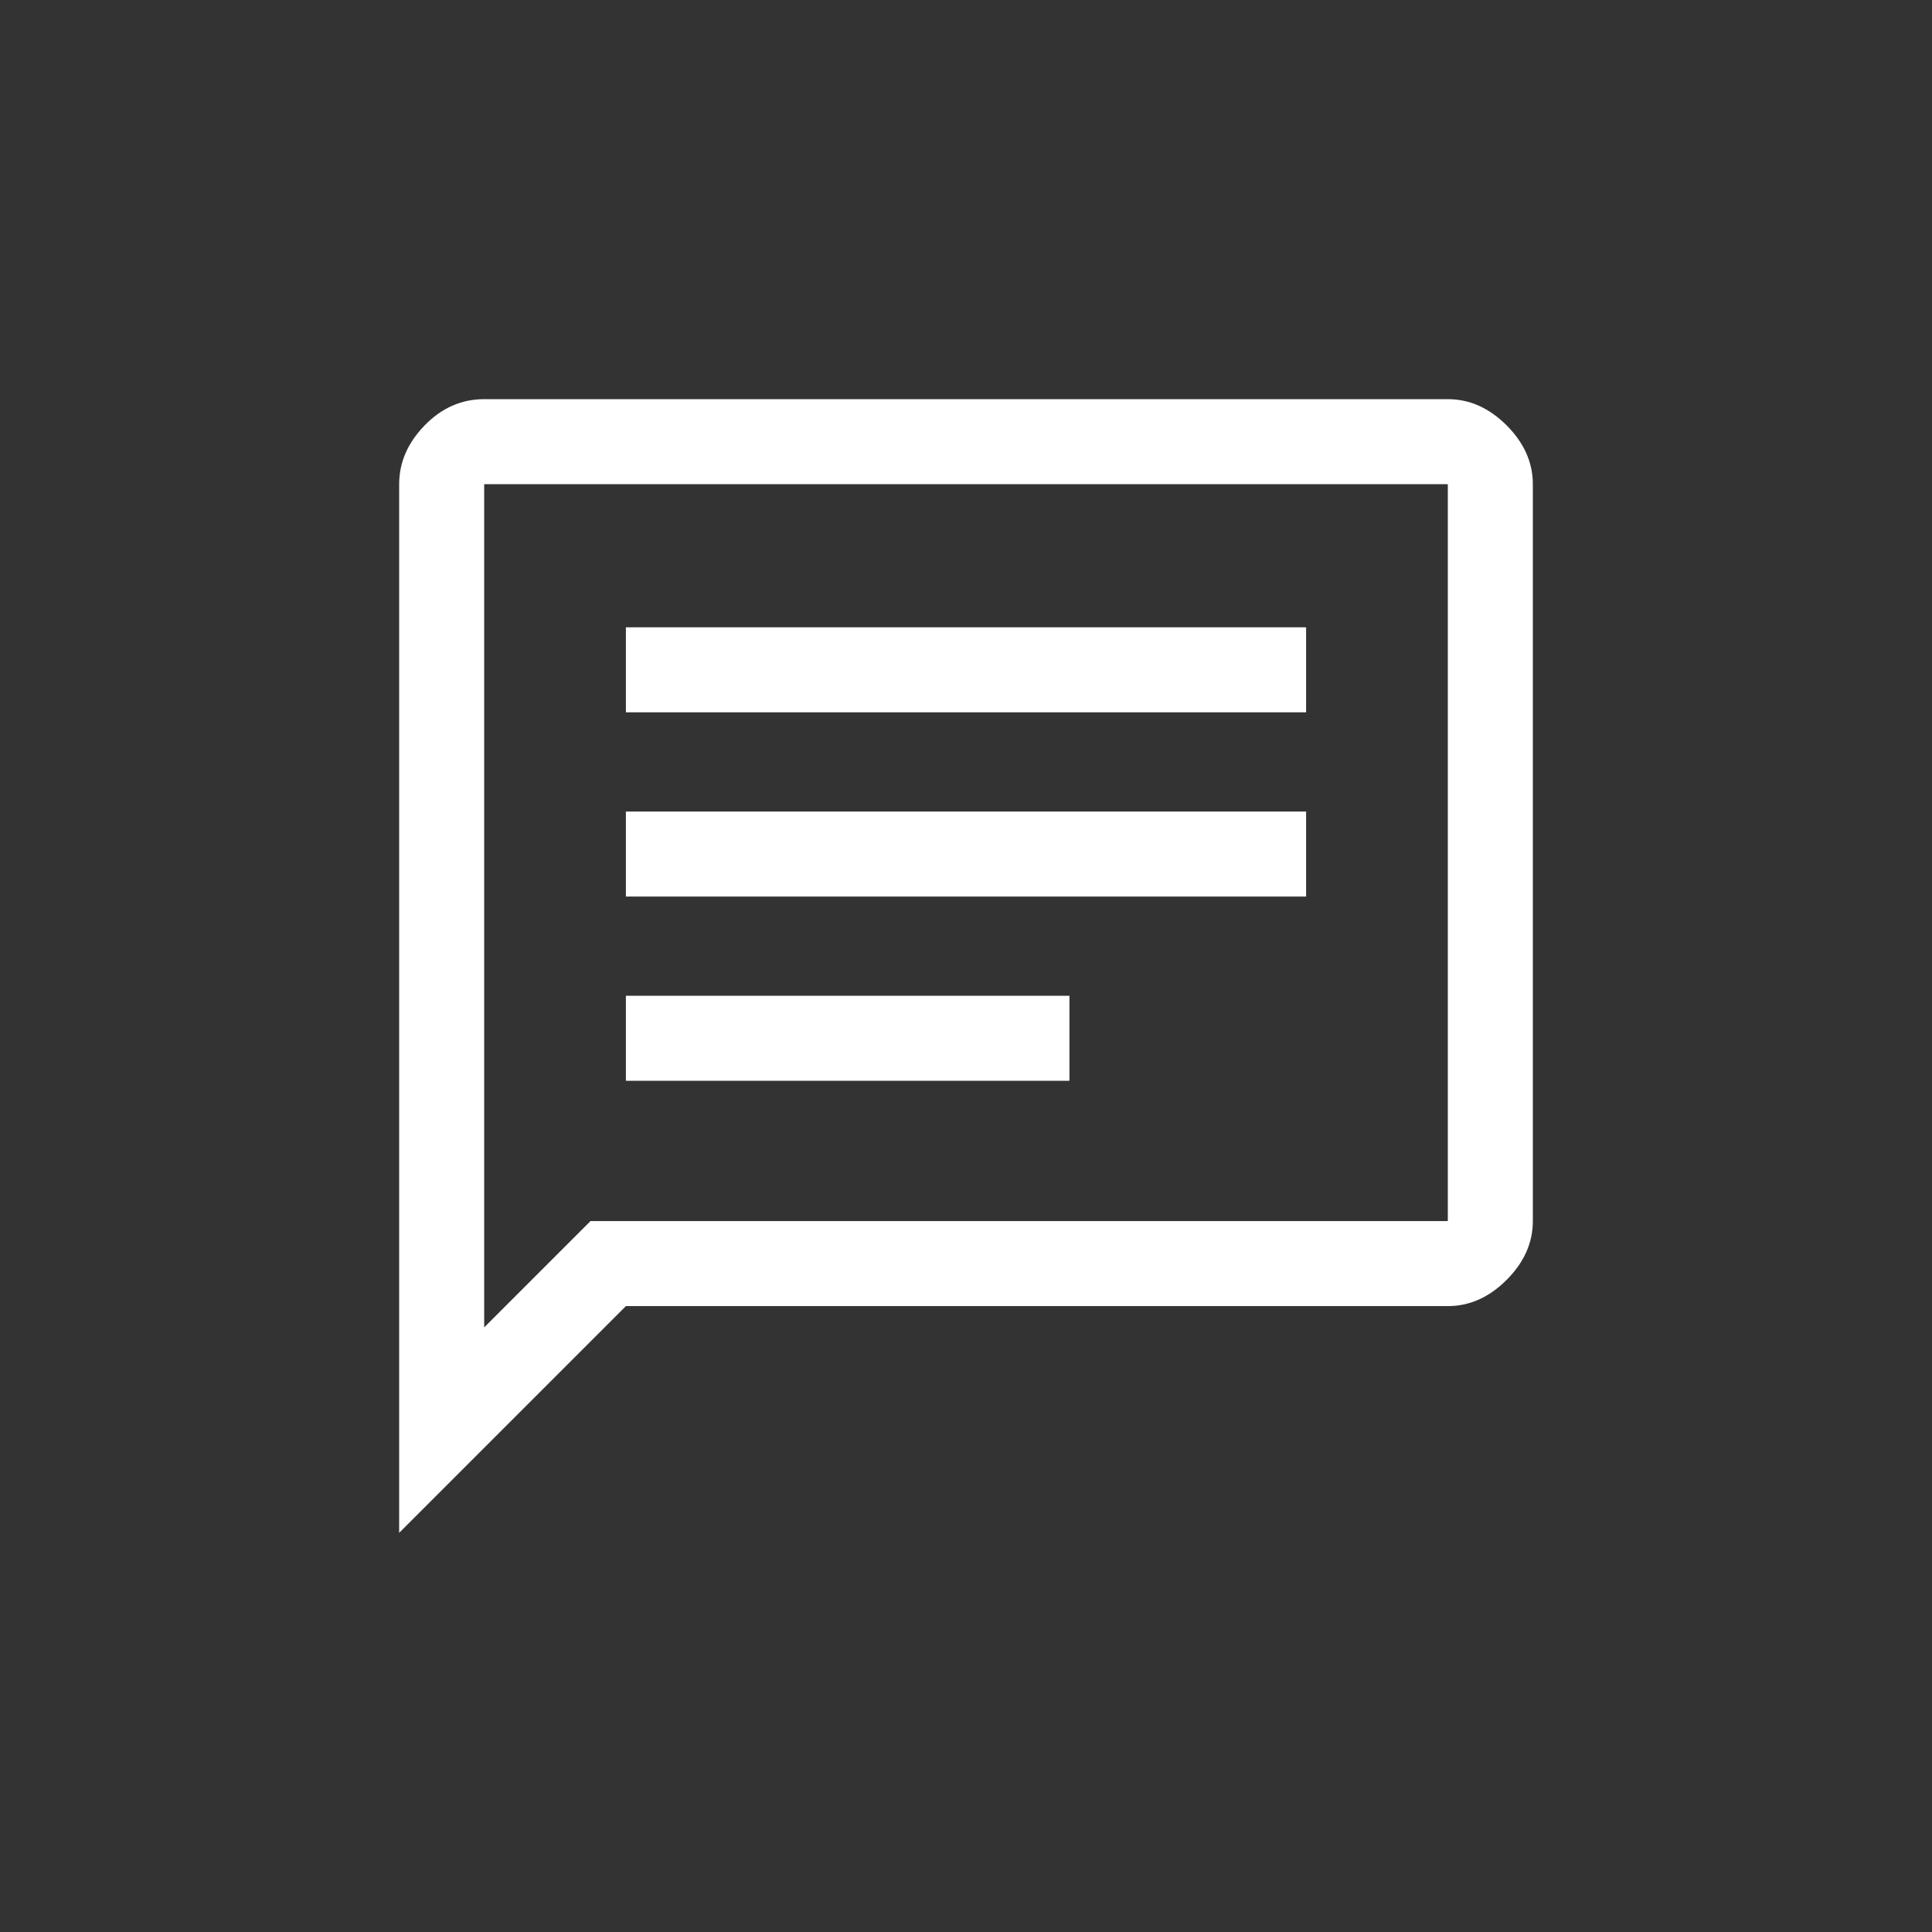 <?xml version="1.0" encoding="UTF-8" standalone="no"?>
<!DOCTYPE svg PUBLIC "-//W3C//DTD SVG 1.1//EN" "http://www.w3.org/Graphics/SVG/1.1/DTD/svg11.dtd">
<!-- Created with Vectornator (http://vectornator.io/) -->
<svg height="100%" stroke-miterlimit="10" style="fill-rule:nonzero;clip-rule:evenodd;stroke-linecap:round;stroke-linejoin:round;" version="1.1" viewBox="0 0 478.861 478.861" width="100%" xml:space="preserve" xmlns="http://www.w3.org/2000/svg" xmlns:vectornator="http://vectornator.io" xmlns:xlink="http://www.w3.org/1999/xlink">
<rect x="0" y="0" width="478.861" height="478.861" fill="#333333" stroke="none"/>
<defs/>
<g id="Untitled" vectornator:layerName="Untitled">
<path d="M155.133 267.881L265.071 267.881L265.071 246.807L155.133 246.807L155.133 267.881ZM155.133 222.22L323.728 222.22L323.728 201.145L155.133 201.145L155.133 222.22ZM155.133 176.559L323.728 176.559L323.728 155.484L155.133 155.484L155.133 176.559ZM98.935 379.926L98.935 120.009C98.935 114.623 101.042 109.764 105.257 105.433C109.472 101.101 114.389 98.935 120.009 98.935L358.852 98.935C364.238 98.935 369.097 101.101 373.428 105.433C377.76 109.764 379.926 114.623 379.926 120.009L379.926 302.654C379.926 308.039 377.76 312.898 373.428 317.23C369.097 321.562 364.238 323.728 358.852 323.728L155.133 323.728L98.935 379.926ZM120.009 328.997L146.352 302.654L358.852 302.654L358.852 120.009L120.009 120.009L120.009 328.997ZM120.009 120.009L120.009 328.997L120.009 120.009Z" fill="#ffffff" fill-rule="nonzero" opacity="1" stroke="none"/>
</g>
</svg>
